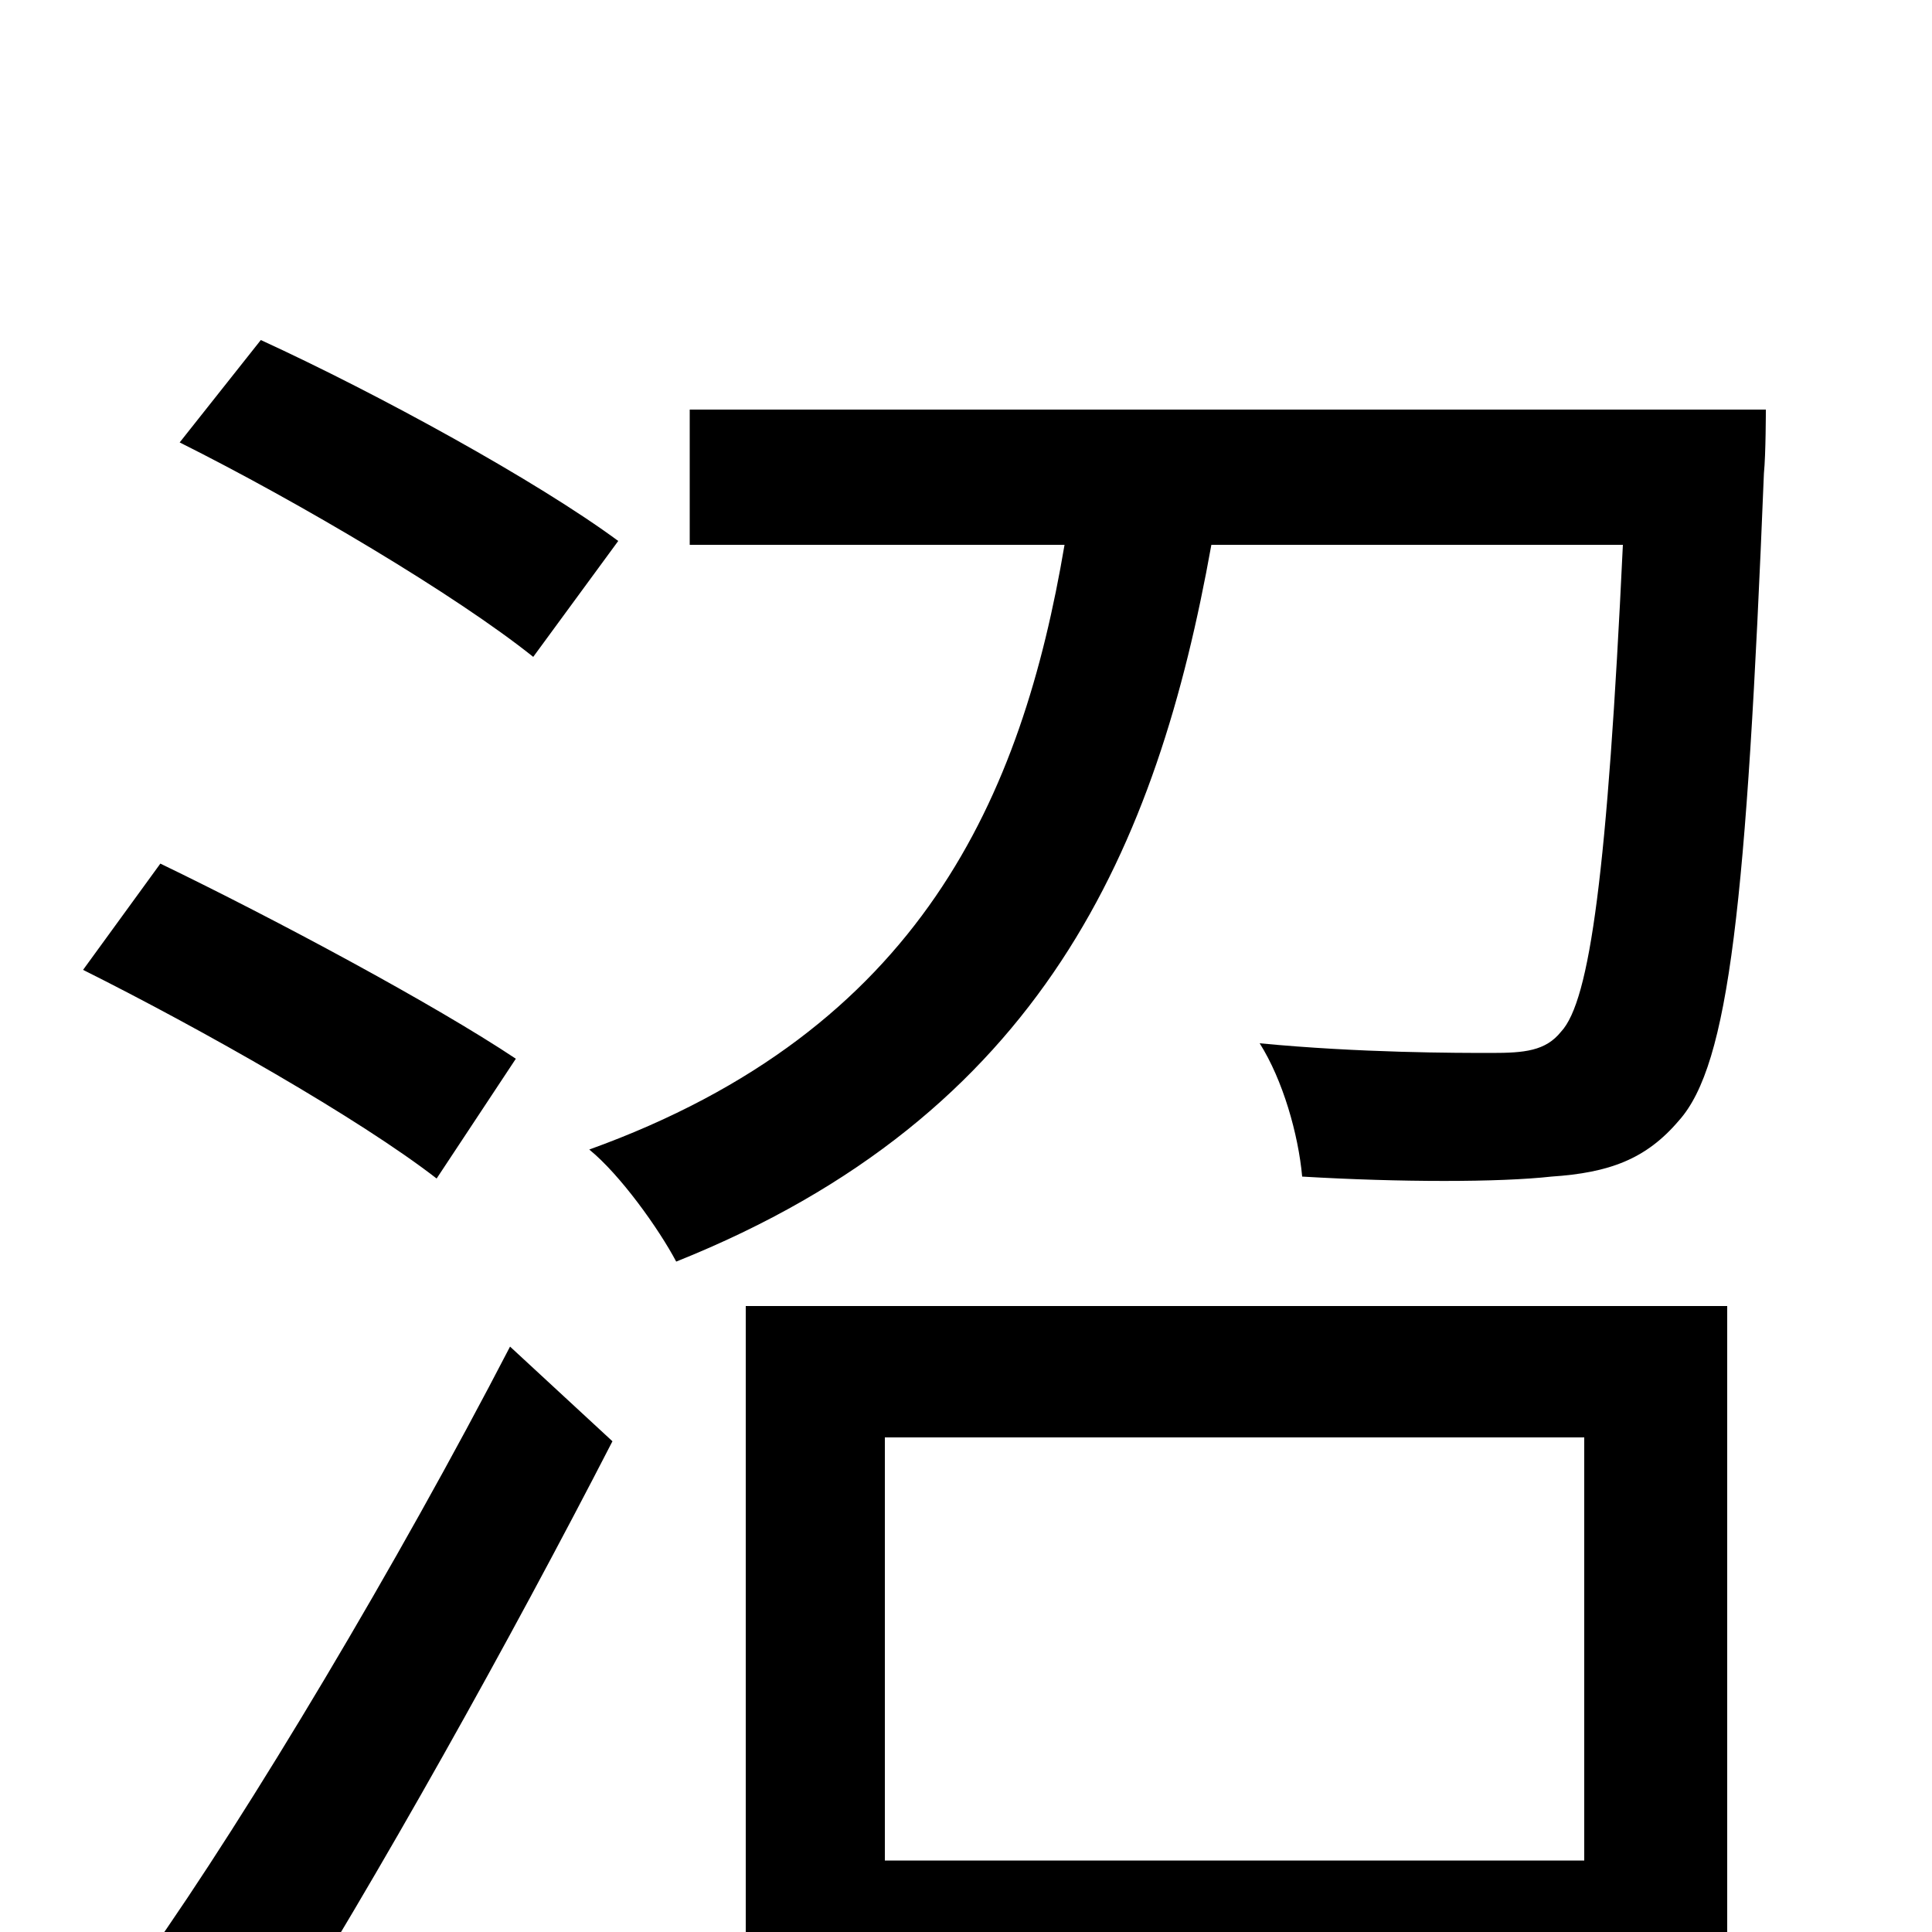 <svg xmlns="http://www.w3.org/2000/svg" viewBox="0 -1000 1000 1000">
	<path fill="#000000" d="M320 -720C278 -751 196 -796 135 -824L93 -771C155 -740 236 -692 276 -660ZM267 -452C225 -480 143 -524 83 -553L43 -498C105 -467 186 -421 226 -390ZM138 63C196 -29 264 -151 317 -254L264 -303C206 -191 129 -62 76 13ZM820 -256V-37H458V-256ZM386 76H458V31H820V73H894V-324H386ZM357 -788V-718H551C529 -588 477 -467 305 -405C321 -392 341 -364 350 -347C540 -423 599 -562 627 -718H840C832 -549 823 -482 808 -466C800 -456 789 -455 772 -455C754 -455 704 -455 652 -460C664 -441 672 -413 674 -391C725 -388 776 -388 803 -391C833 -393 852 -400 869 -420C895 -449 904 -532 913 -755C914 -765 914 -788 914 -788Z"/>
</svg>